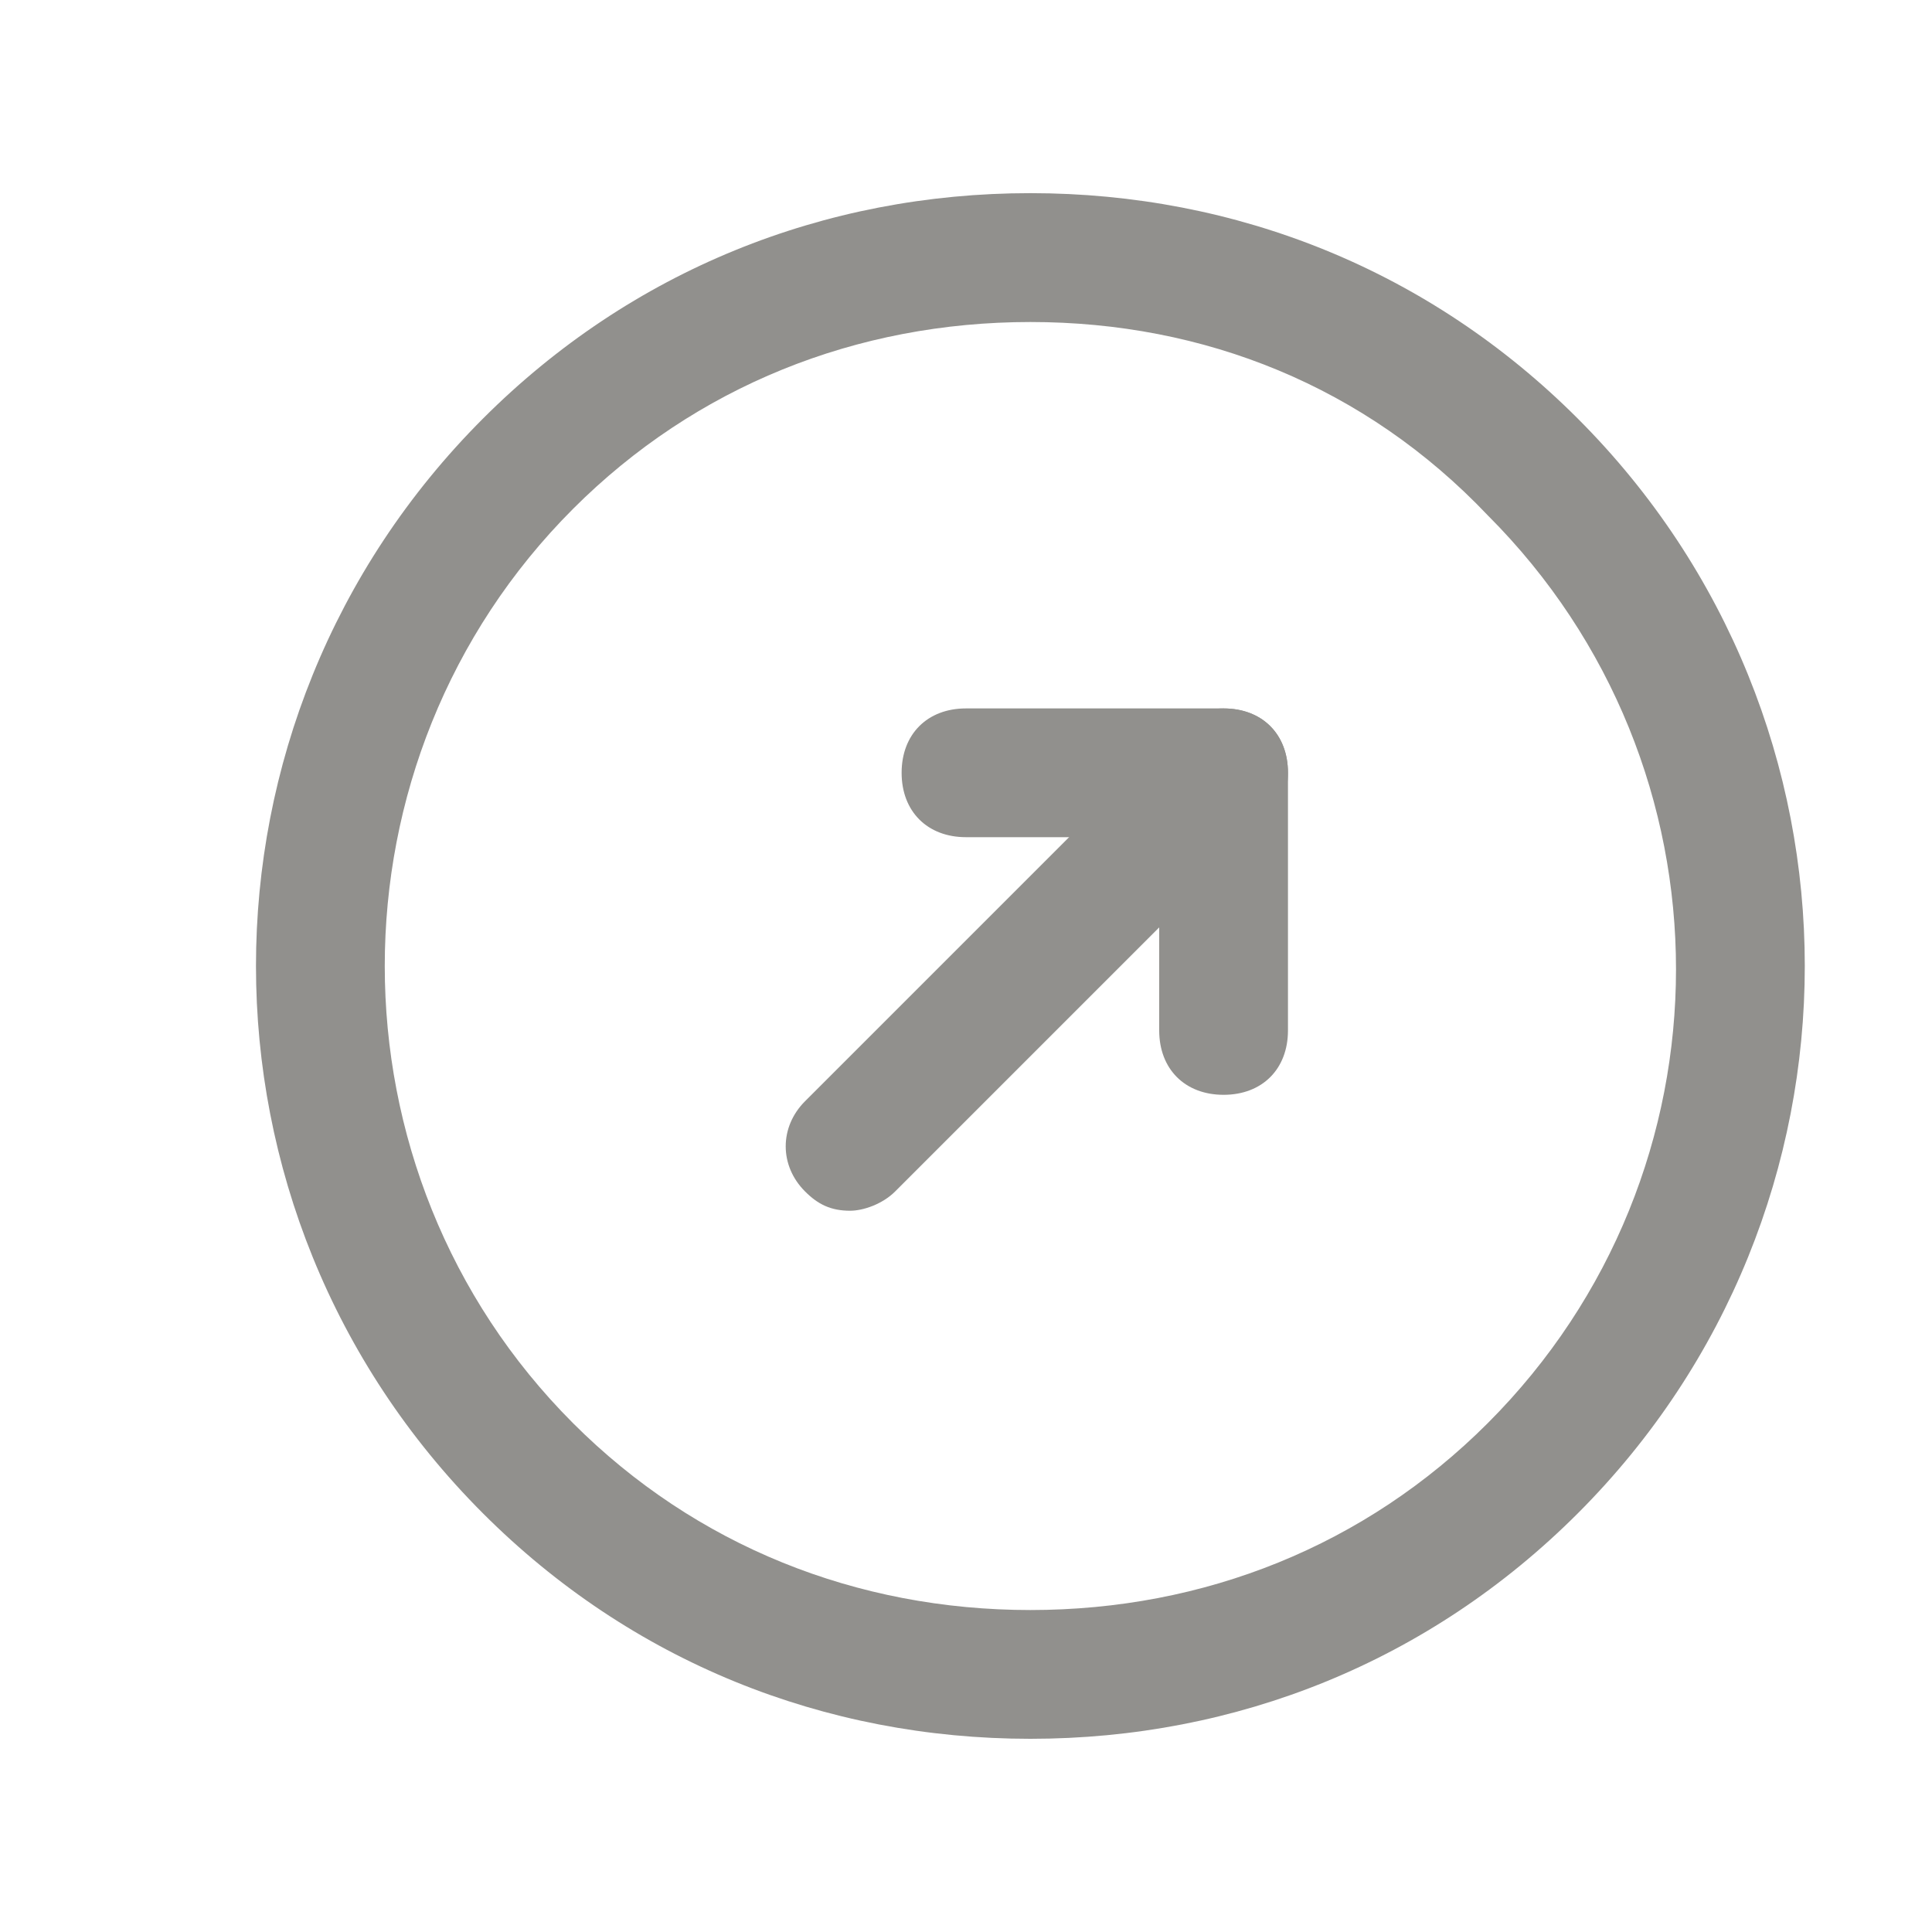 <!-- Generated by IcoMoon.io -->
<svg version="1.1" xmlns="http://www.w3.org/2000/svg" width="40" height="40" viewBox="0 0 40 40">
<title>mi-circle-top-right</title>
<path fill="#91908d" d="M21.333 36c-4.267 0-8.267-1.6-11.333-4.667-6.267-6.267-6.267-16.4 0-22.667 3.067-3.067 7.067-4.667 11.333-4.667s8.267 1.6 11.333 4.667c6.267 6.267 6.267 16.4 0 22.667-3.067 3.067-7.067 4.667-11.333 4.667zM21.333 6.667c-3.6 0-6.933 1.333-9.467 3.867-5.2 5.2-5.2 13.733 0 18.933 2.533 2.533 5.867 3.867 9.467 3.867s6.933-1.333 9.467-3.867c5.2-5.2 5.2-13.6 0-18.8-2.533-2.667-5.867-4-9.467-4z"></path>
<path fill="#91908d" d="M25.333 17.333h-5.333c-0.8 0-1.333-0.533-1.333-1.333s0.533-1.333 1.333-1.333h5.333c0.8 0 1.333 0.533 1.333 1.333s-0.533 1.333-1.333 1.333z"></path>
<path fill="#91908d" d="M25.333 22.667c-0.8 0-1.333-0.533-1.333-1.333v-5.333c0-0.8 0.533-1.333 1.333-1.333s1.333 0.533 1.333 1.333v5.333c0 0.8-0.533 1.333-1.333 1.333z"></path>
<path fill="#91908d" d="M17.6 25.067c-0.4 0-0.667-0.133-0.933-0.4-0.533-0.533-0.533-1.333 0-1.867l7.6-7.6c0.533-0.533 1.333-0.533 1.867 0s0.533 1.333 0 1.867l-7.6 7.6c-0.267 0.267-0.667 0.4-0.933 0.4z"></path>
</svg>
